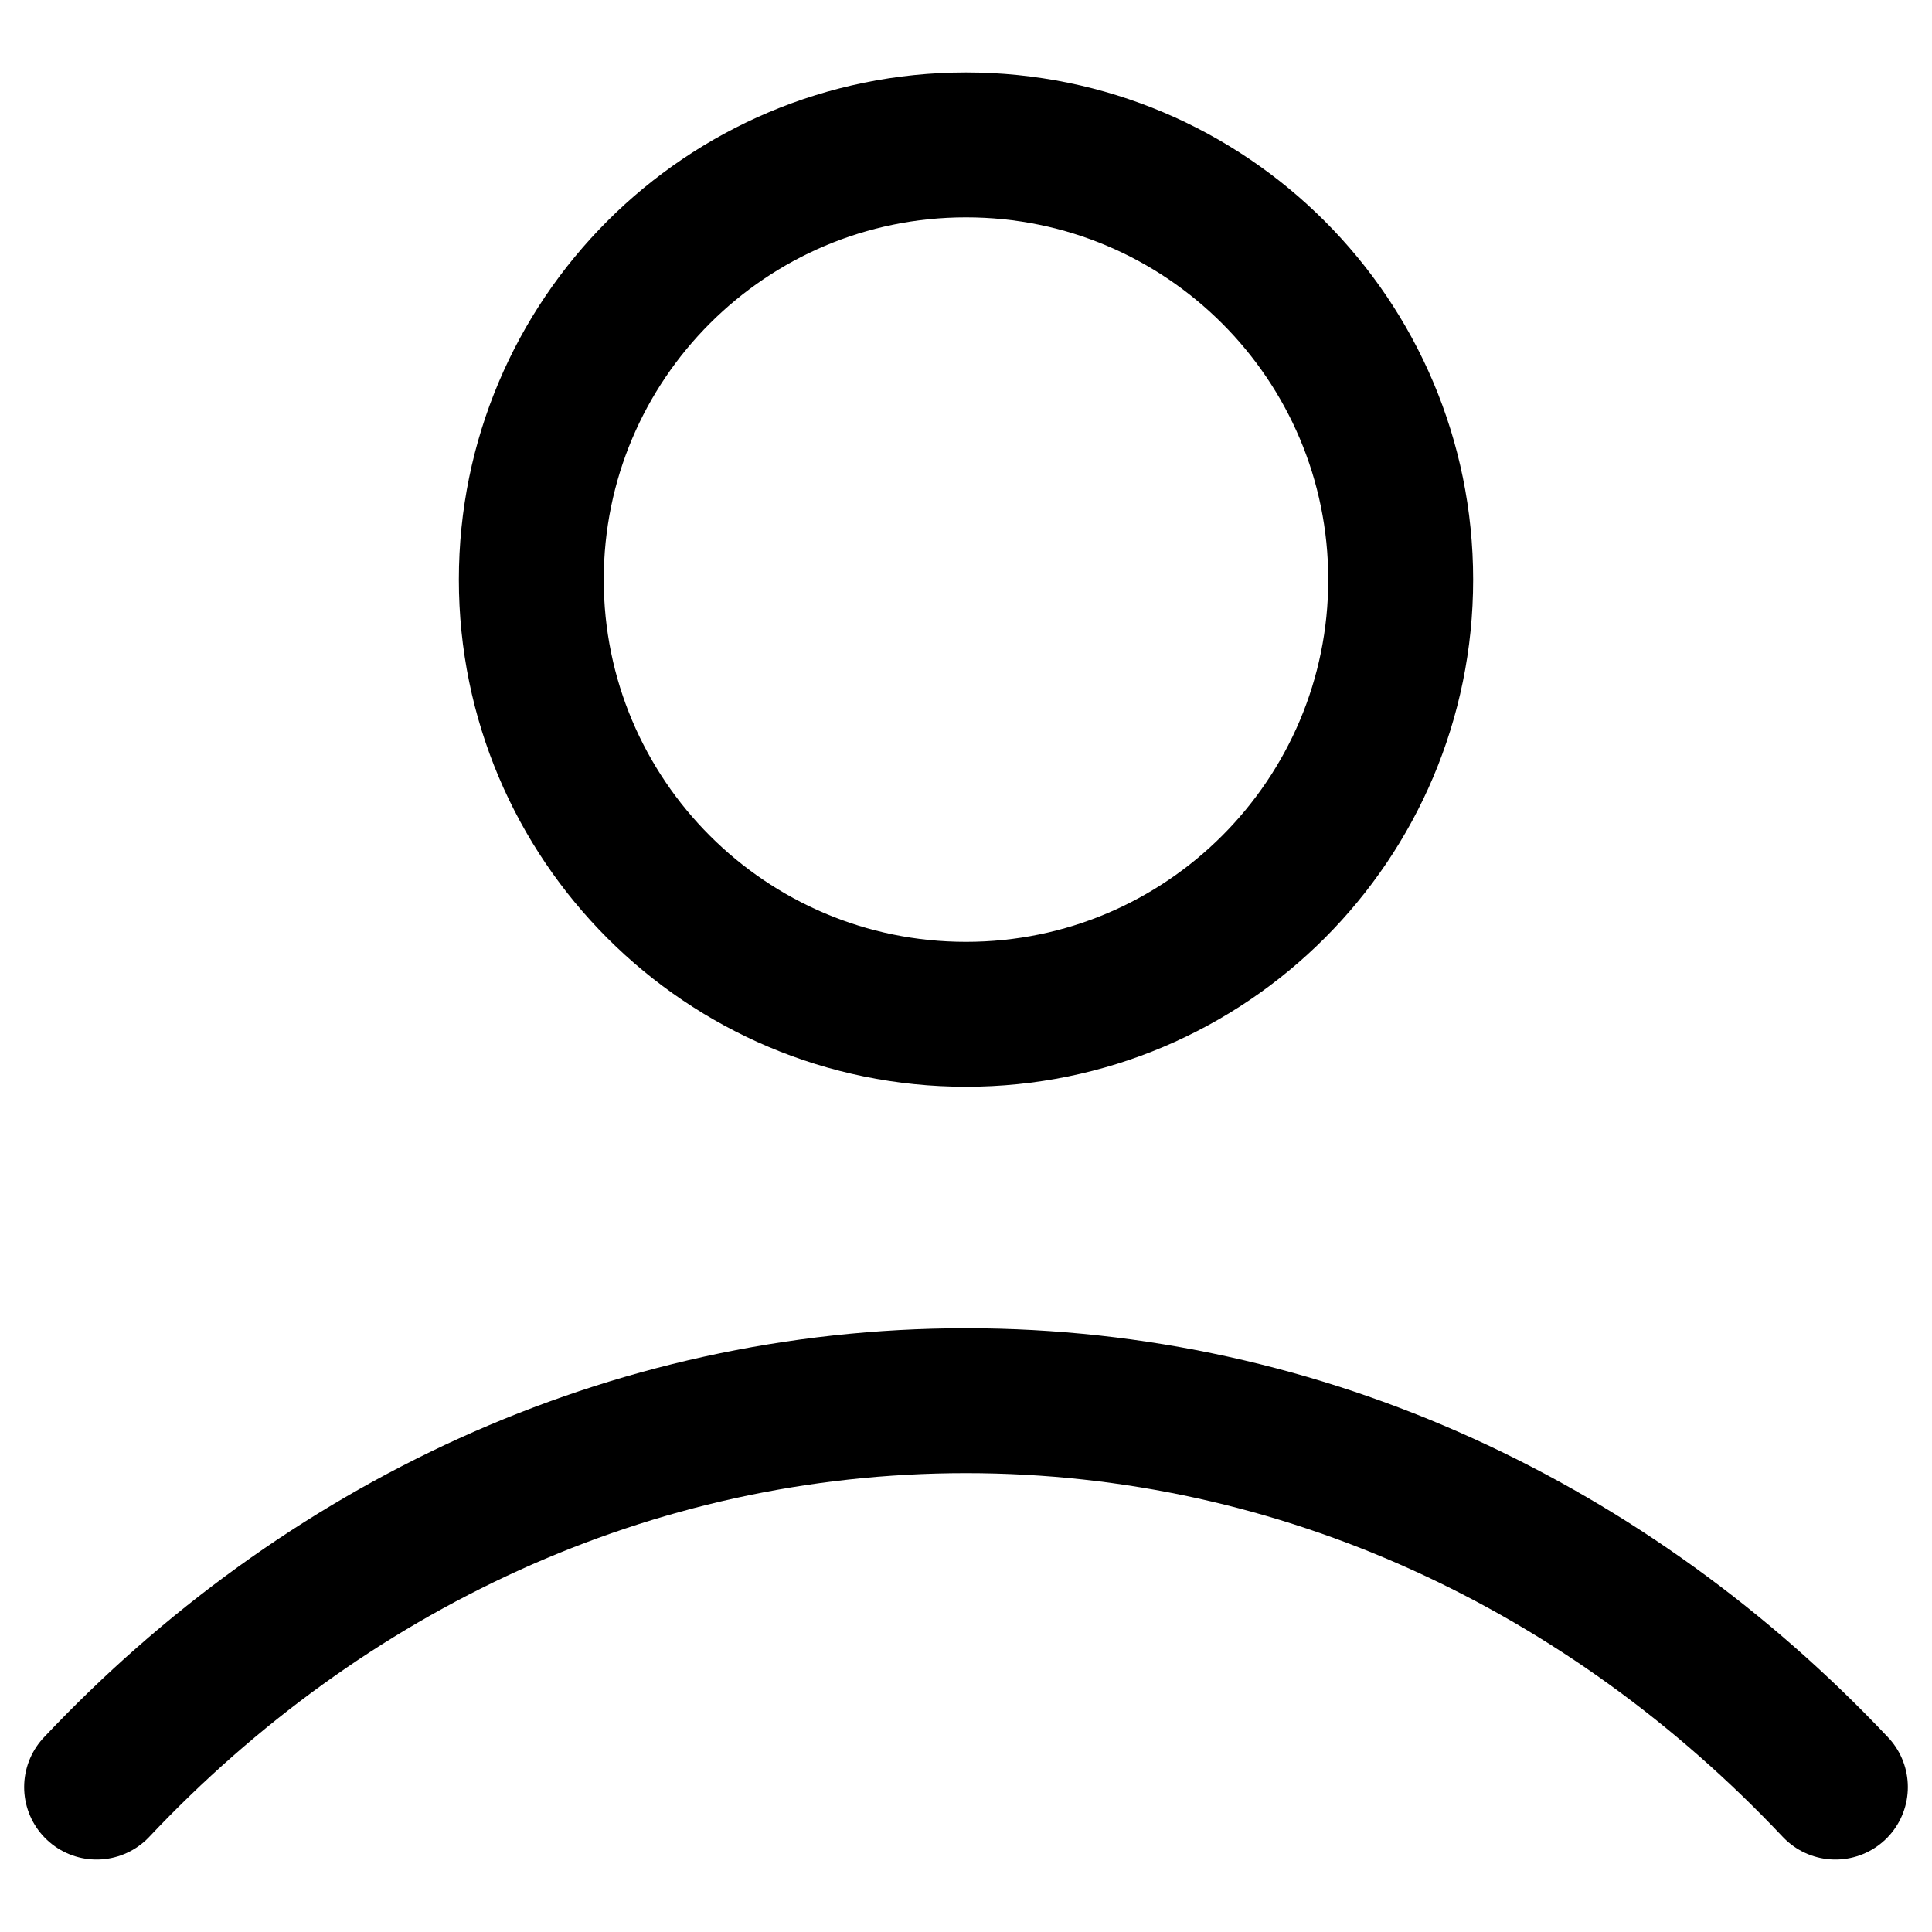 <svg width="20" height="20" viewBox="0 0 20 20" fill="none" xmlns="http://www.w3.org/2000/svg">
<path d="M1 18.5C3.336 16.023 6.507 14.5 10 14.5C13.493 14.5 16.664 16.023 19 18.5M14.5 6C14.5 8.485 12.485 10.5 10 10.5C7.515 10.5 5.5 8.485 5.5 6C5.5 3.515 7.515 1.5 10 1.5C12.485 1.5 14.5 3.515 14.5 6Z" stroke="black" stroke-width="1.5" stroke-linecap="round" stroke-linejoin="round"/>
</svg>
